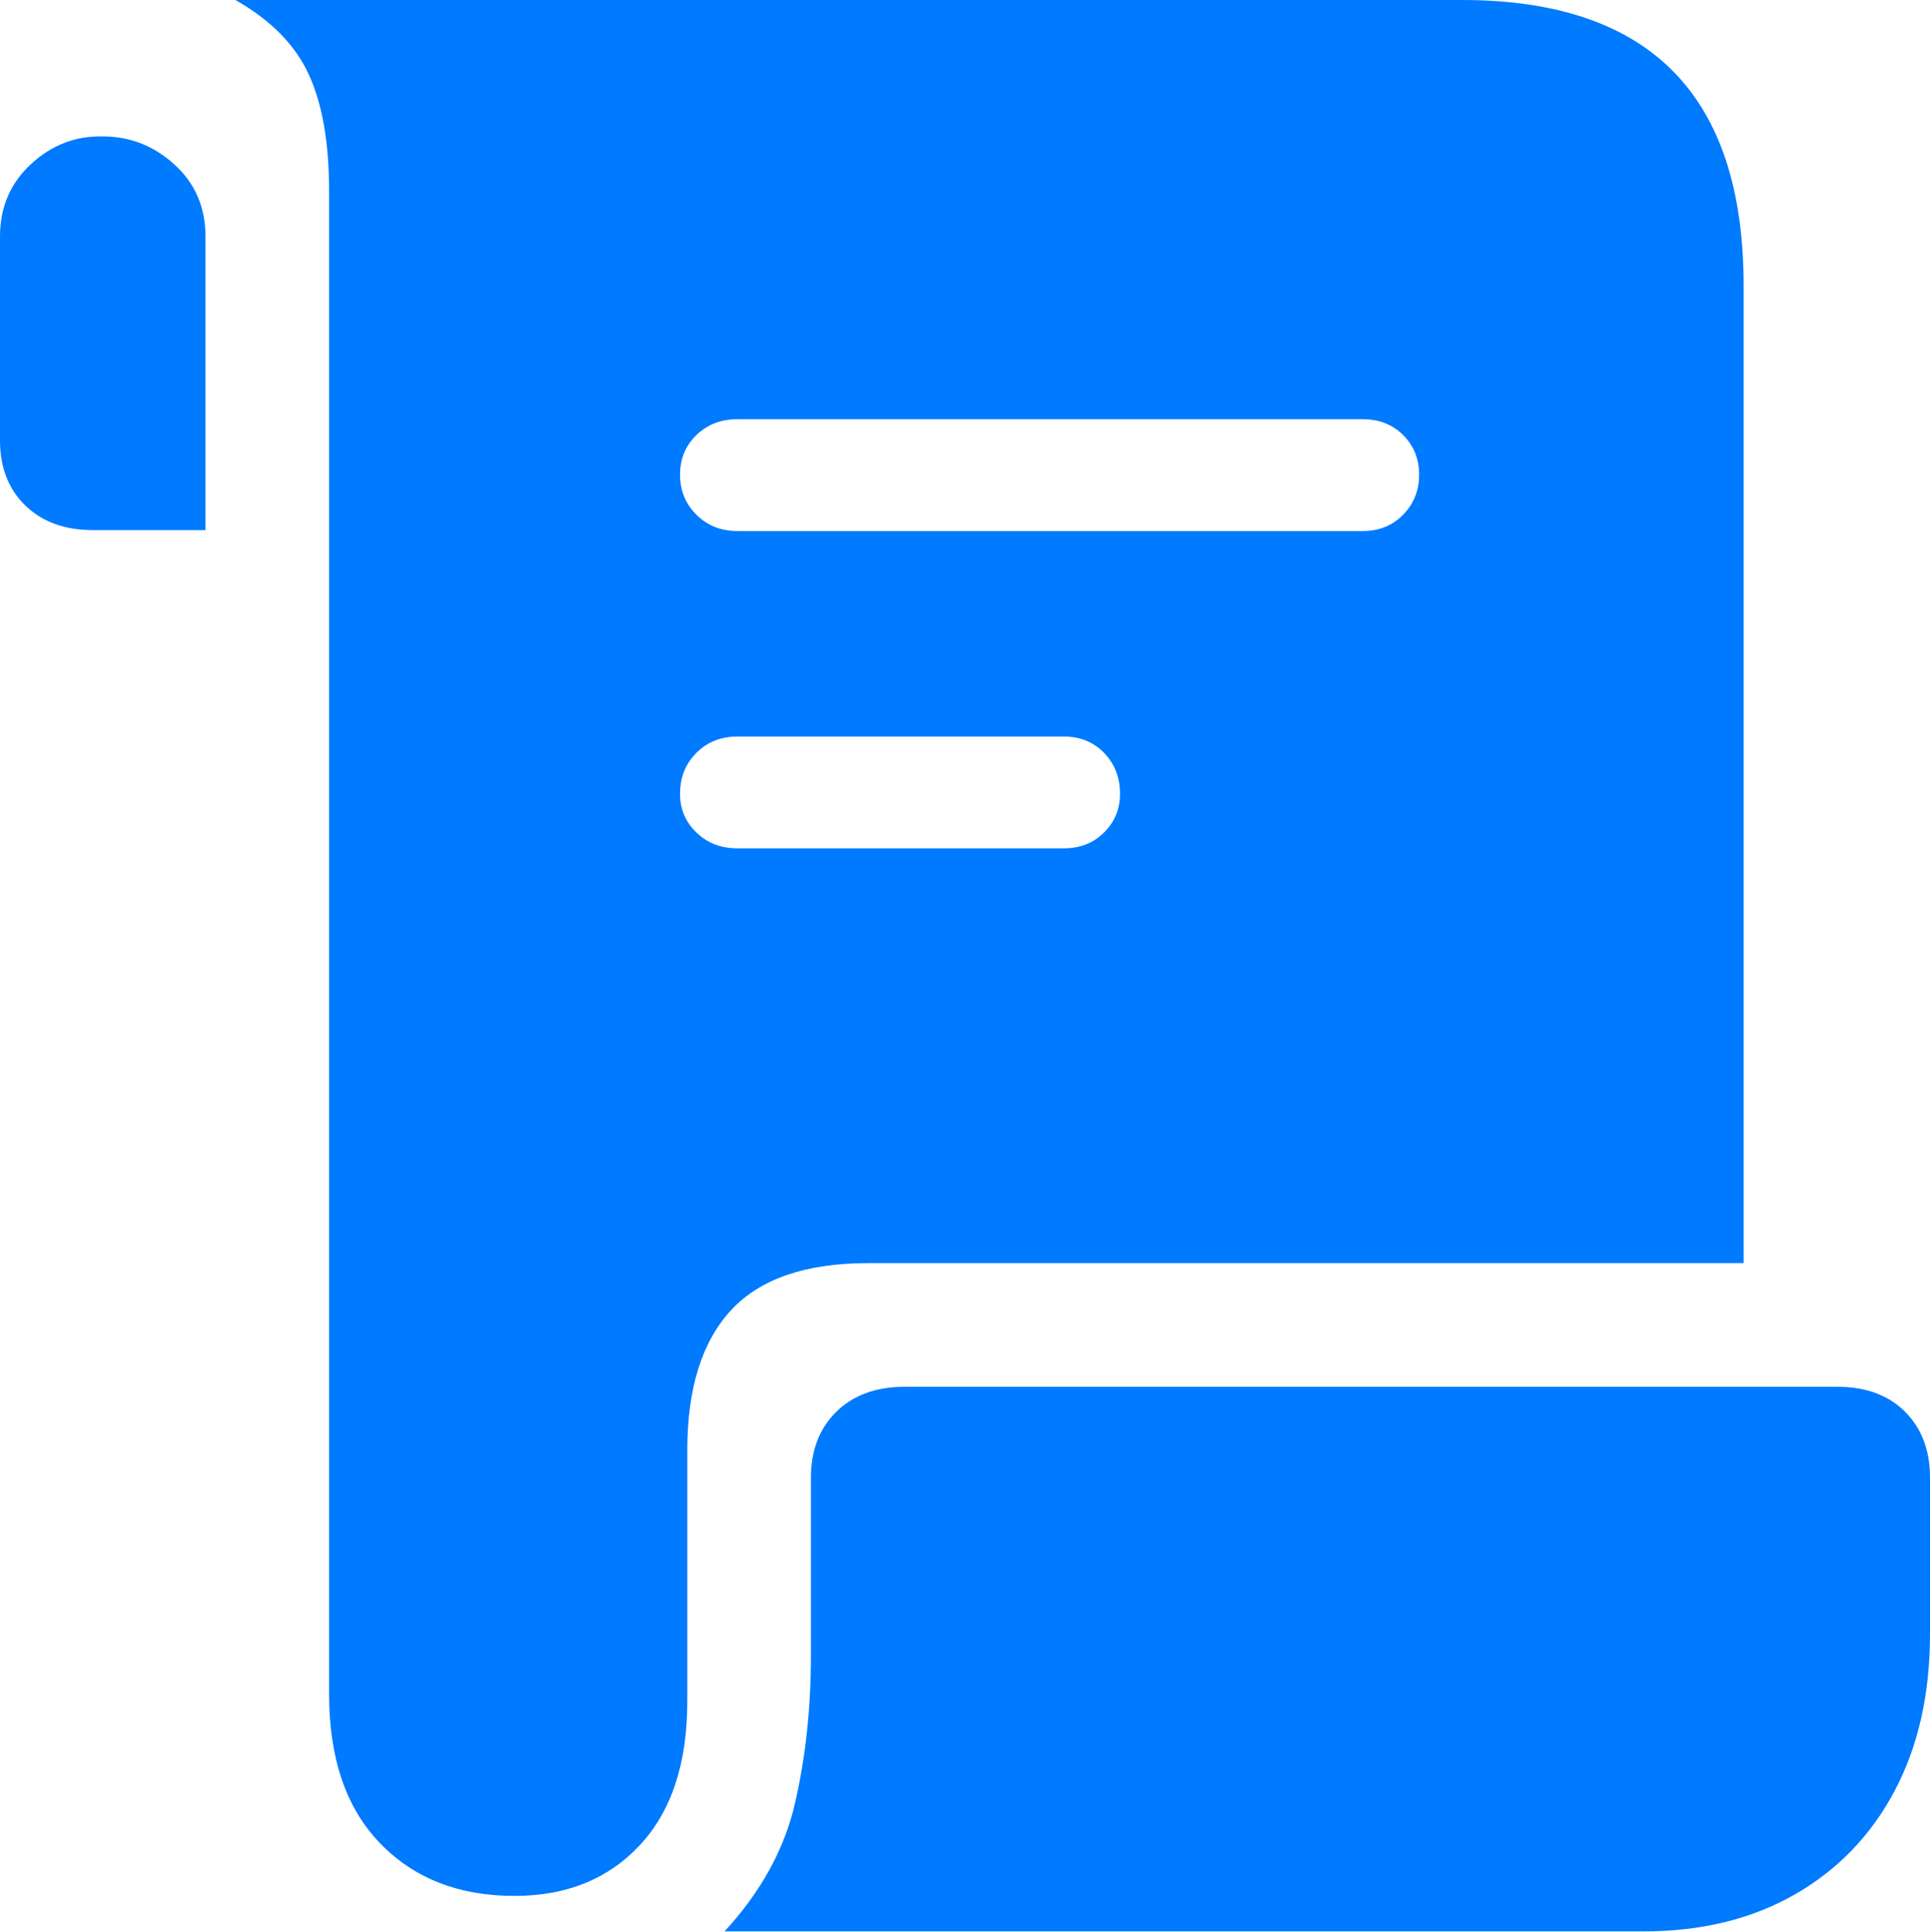 <?xml version="1.0" encoding="UTF-8"?>
<!--Generator: Apple Native CoreSVG 175.5-->
<!DOCTYPE svg
PUBLIC "-//W3C//DTD SVG 1.1//EN"
       "http://www.w3.org/Graphics/SVG/1.1/DTD/svg11.dtd">
<svg version="1.1" xmlns="http://www.w3.org/2000/svg" xmlns:xlink="http://www.w3.org/1999/xlink" width="20.732" height="20.752">
 <g>
  <rect height="20.752" opacity="0" width="20.732" x="0" y="0"/>
  <path d="M0 4.727Q0 5.166 0.273 5.43Q0.547 5.693 0.996 5.693L2.207 5.693L2.207 2.539Q2.207 2.07 1.875 1.768Q1.543 1.465 1.104 1.465Q0.664 1.455 0.332 1.763Q0 2.07 0 2.539ZM2.529 0Q3.096 0.322 3.315 0.796Q3.535 1.27 3.535 2.051L3.535 18.193Q3.535 19.229 4.082 19.795Q4.629 20.361 5.527 20.361Q6.367 20.361 6.875 19.814Q7.383 19.268 7.383 18.271L7.383 15.576Q7.383 14.58 7.852 14.072Q8.32 13.565 9.326 13.565L18.73 13.565L18.73 3.066Q18.73 1.533 17.974 0.767Q17.217 0 15.703 0ZM7.305 5.098Q7.305 4.844 7.48 4.673Q7.656 4.502 7.92 4.502L14.639 4.502Q14.902 4.502 15.073 4.673Q15.244 4.844 15.244 5.098Q15.244 5.352 15.073 5.527Q14.902 5.703 14.639 5.703L7.92 5.703Q7.656 5.703 7.48 5.527Q7.305 5.352 7.305 5.098ZM7.305 8.525Q7.305 8.262 7.48 8.086Q7.656 7.91 7.92 7.91L11.426 7.91Q11.69 7.91 11.86 8.086Q12.031 8.262 12.031 8.525Q12.031 8.77 11.86 8.94Q11.69 9.111 11.426 9.111L7.92 9.111Q7.656 9.111 7.48 8.94Q7.305 8.77 7.305 8.525ZM7.783 20.742L17.656 20.742Q18.584 20.742 19.277 20.347Q19.971 19.951 20.352 19.233Q20.732 18.516 20.732 17.549L20.732 15.869Q20.732 15.43 20.464 15.161Q20.195 14.893 19.736 14.893L9.717 14.893Q9.258 14.893 8.984 15.161Q8.711 15.43 8.711 15.869L8.711 17.783Q8.711 18.623 8.54 19.365Q8.369 20.107 7.783 20.742Z" fill="#007aff"/>
 </g>
</svg>
